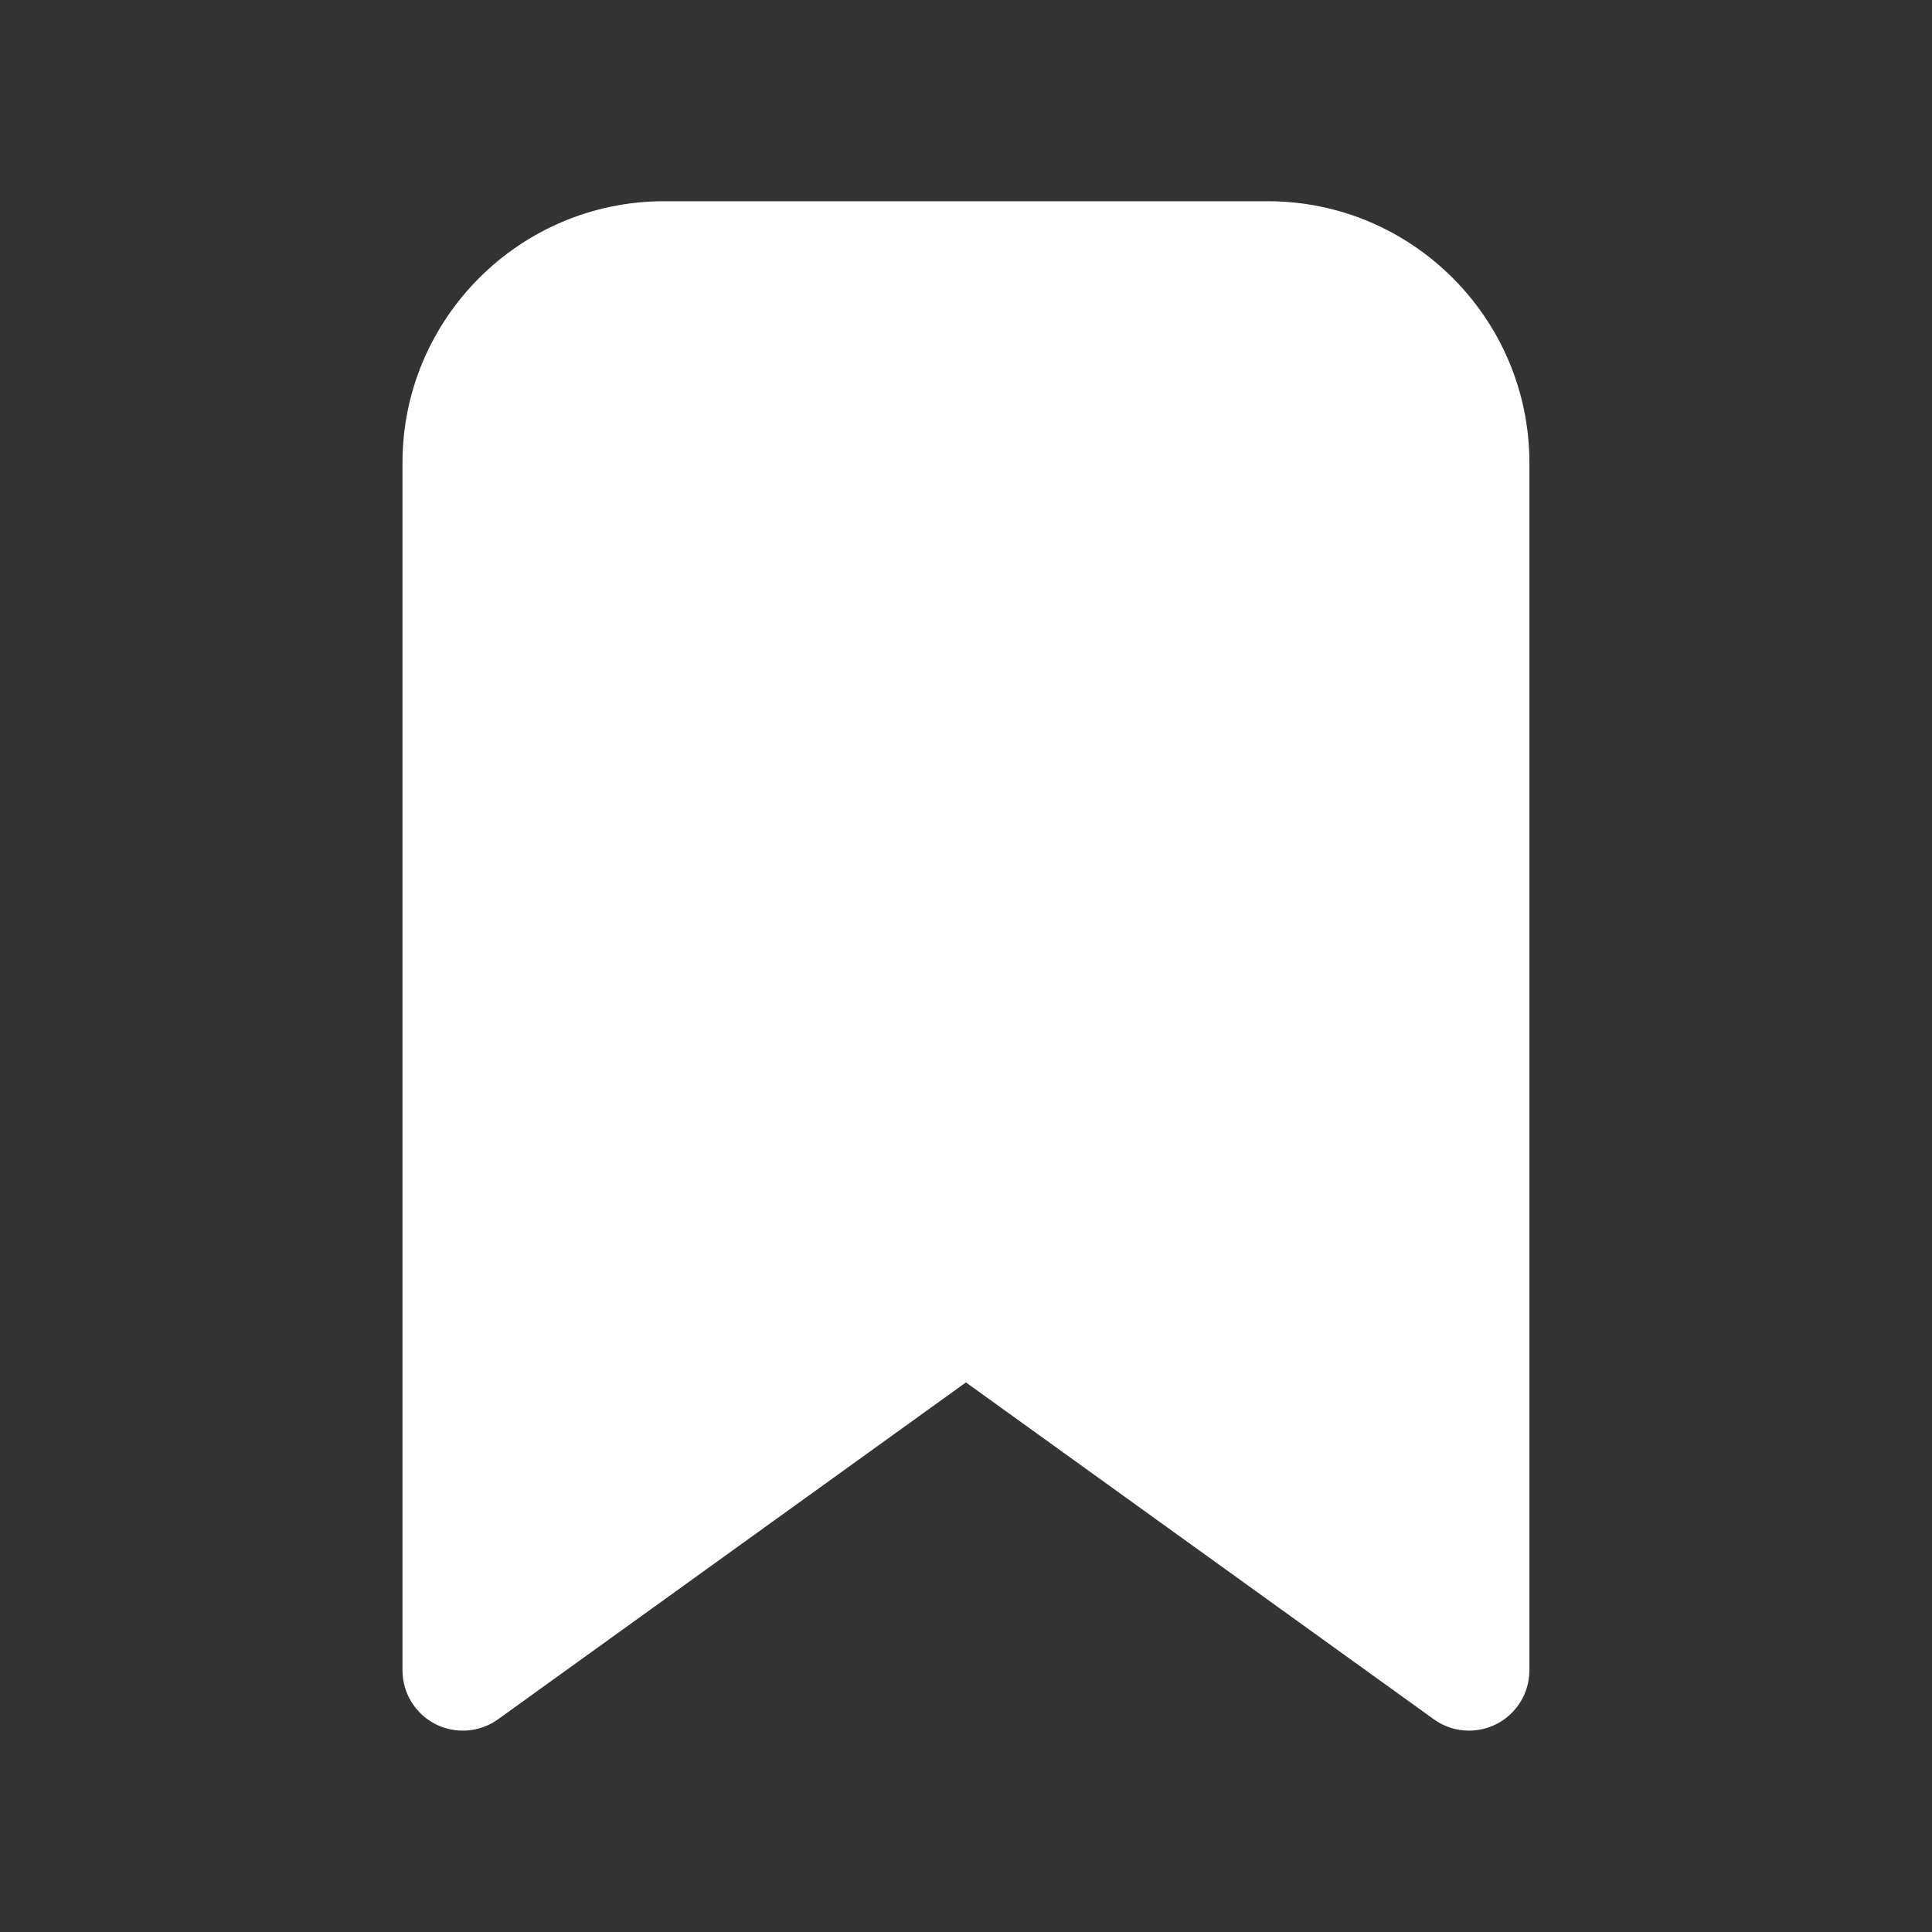 <svg xmlns="http://www.w3.org/2000/svg" xmlns:xlink="http://www.w3.org/1999/xlink" viewBox="0,0,256,256" width="16px" height="16px" fill-rule="nonzero"><rect x="0" y="0" width="256" height="256" fill="#333333" stroke="none"/><g fill="#ffffff" fill-rule="nonzero" stroke="none" stroke-width="1" stroke-linecap="butt" stroke-linejoin="miter" stroke-miterlimit="10" stroke-dasharray="" stroke-dashoffset="0" font-family="none" font-weight="none" font-size="none" text-anchor="none" style="mix-blend-mode: normal"><g transform="scale(5.333,5.333)"><path d="M36.5,43c-0.309,0 -0.616,-0.095 -0.876,-0.283l-11.624,-8.369l-11.624,8.369c-0.458,0.329 -1.06,0.375 -1.561,0.118c-0.5,-0.256 -0.815,-0.772 -0.815,-1.335v-30c0,-3.584 2.916,-6.5 6.5,-6.5h15c3.584,0 6.5,2.916 6.5,6.5v30c0,0.563 -0.315,1.079 -0.816,1.335c-0.216,0.11 -0.45,0.165 -0.684,0.165z"></path></g></g></svg>